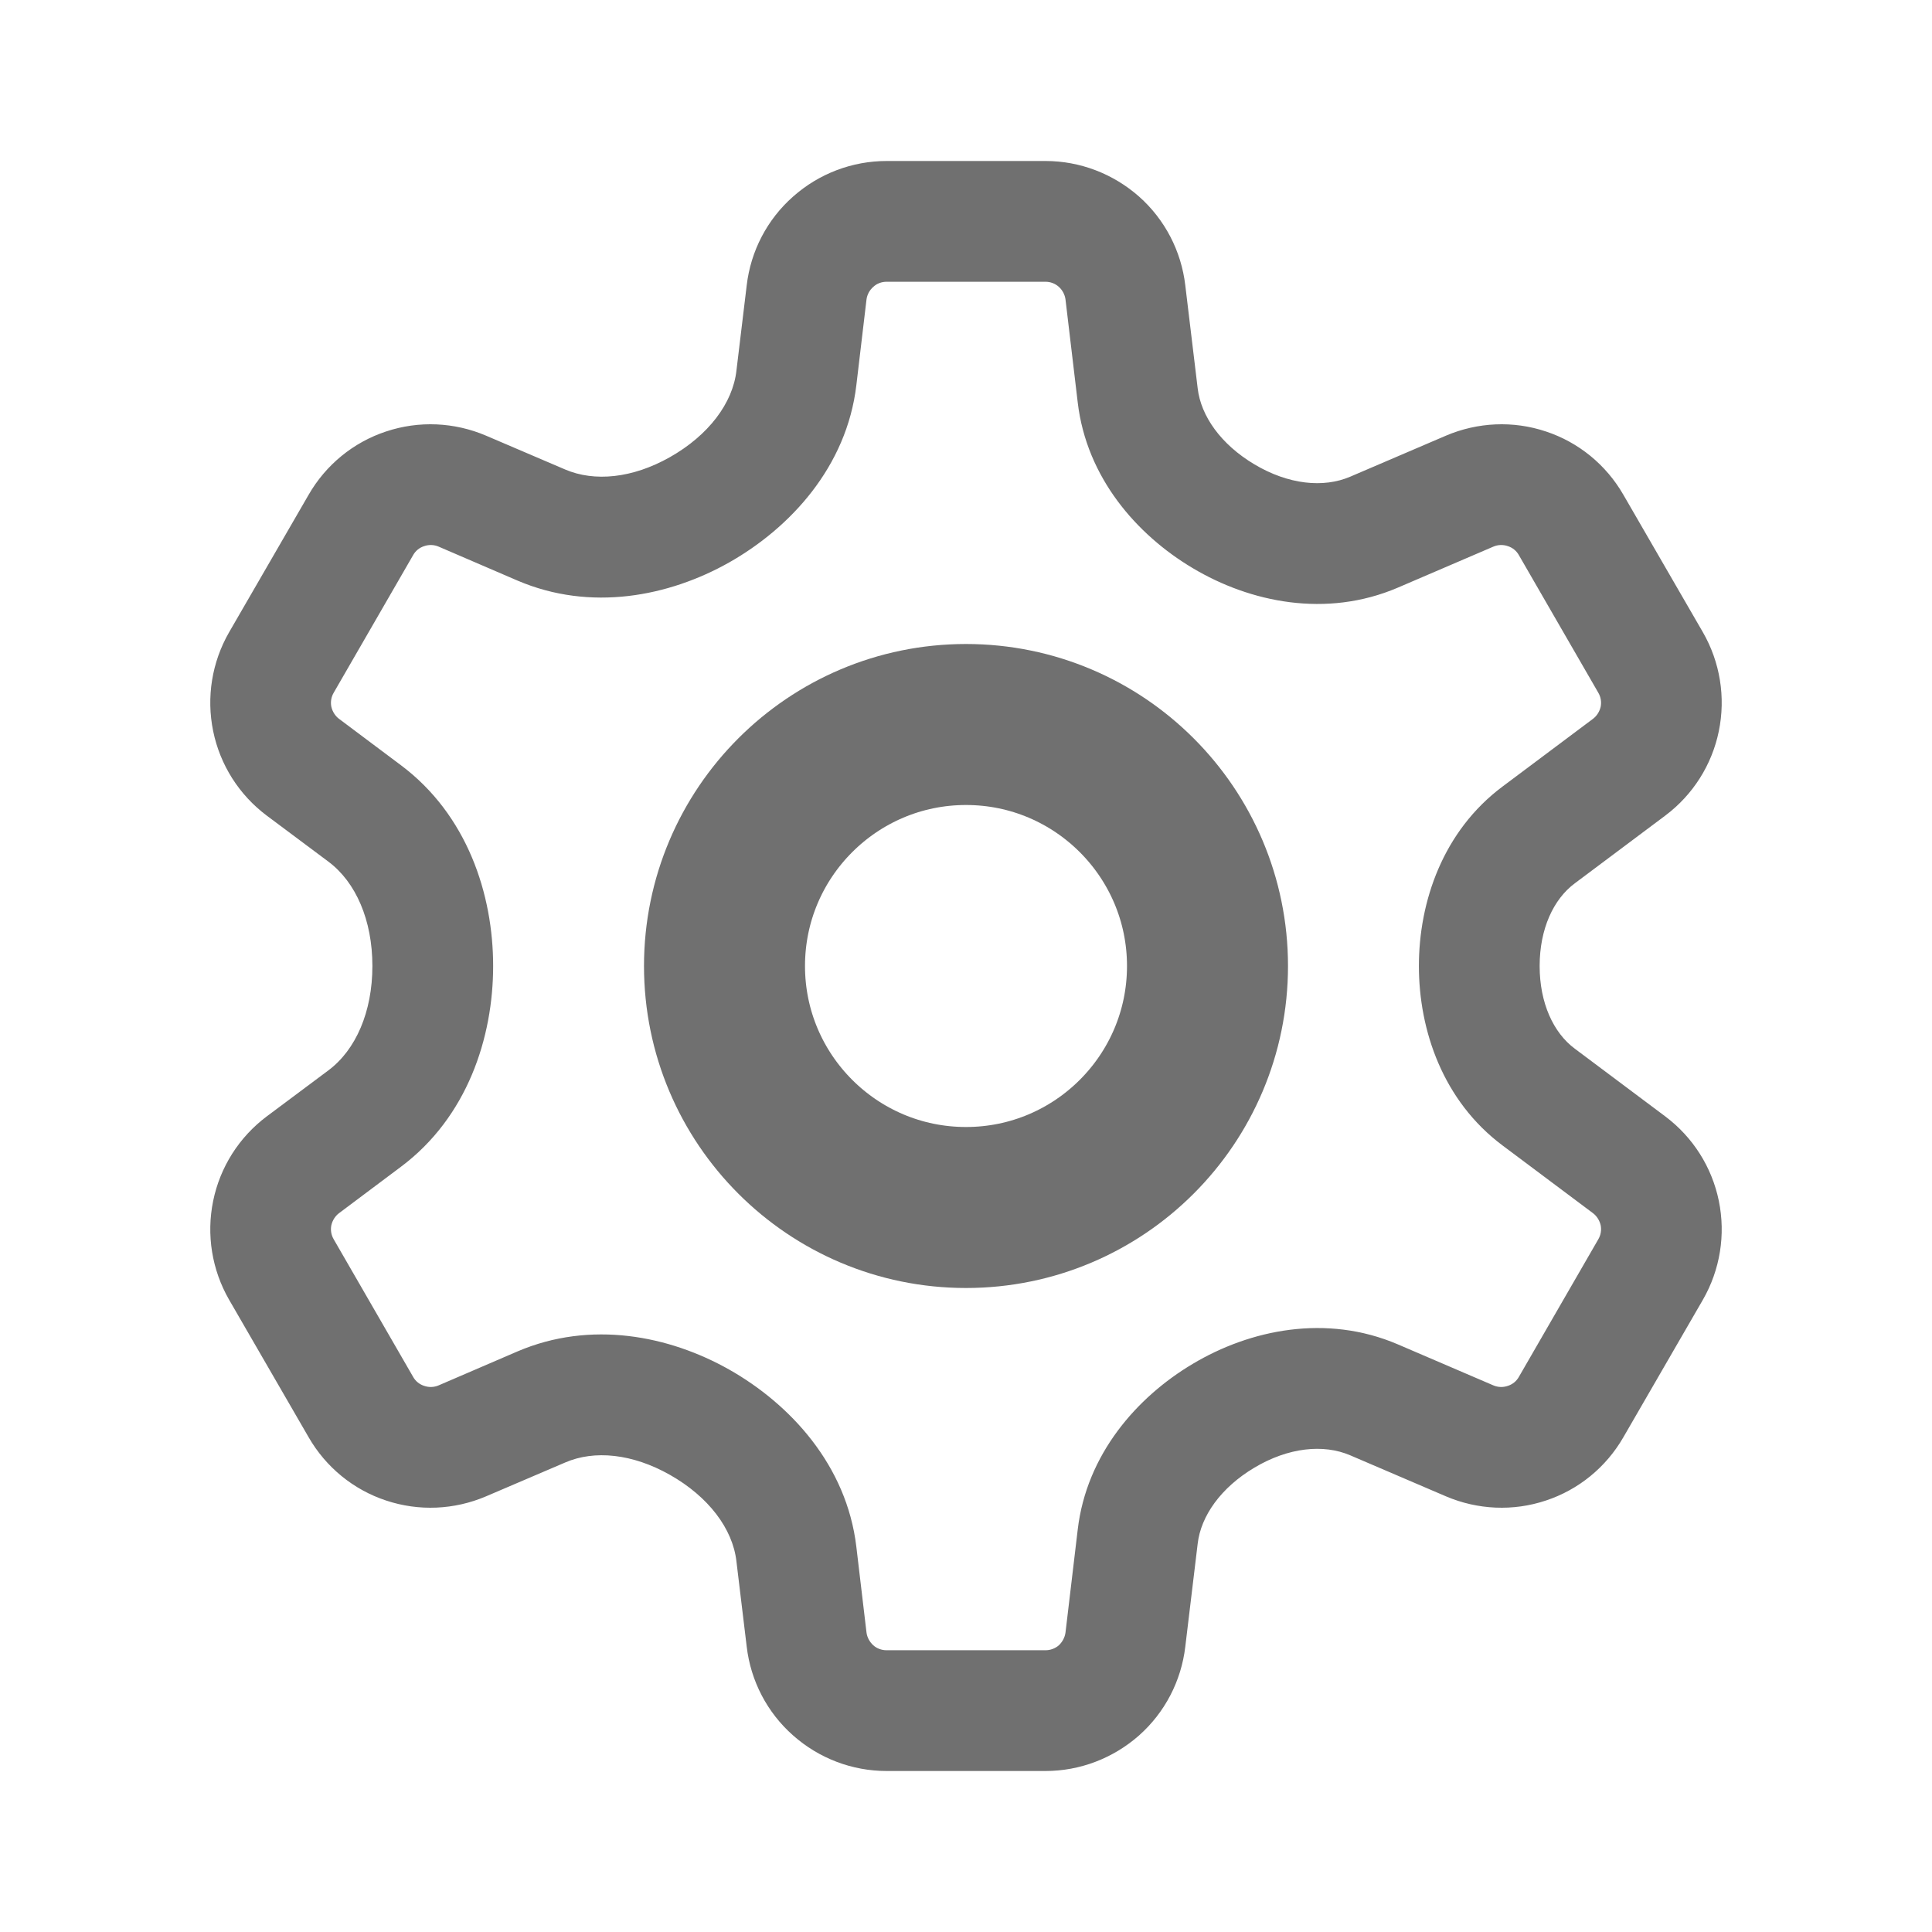 <svg width="12" height="12" viewBox="0 0 12 12" fill="none" xmlns="http://www.w3.org/2000/svg">
<g clip-path="url(#clip0_13_62)">
<path d="M9.129 3.051L8.981 2.706L9.129 3.051V3.051ZM5.507 1C5.292 1 5.086 1.079 4.926 1.221C4.765 1.363 4.663 1.559 4.638 1.772L5.382 1.86C5.386 1.83 5.401 1.802 5.424 1.782C5.446 1.761 5.476 1.75 5.507 1.75V1ZM6.494 1H5.507V1.75H6.494V1ZM7.362 1.772C7.337 1.559 7.235 1.363 7.075 1.221C6.914 1.079 6.708 1 6.494 1V1.75C6.524 1.75 6.554 1.761 6.577 1.782C6.599 1.802 6.614 1.83 6.618 1.86L7.362 1.772ZM7.439 2.412L7.362 1.772L6.618 1.86L6.694 2.5L7.439 2.412ZM8.981 2.706L8.386 2.961L8.682 3.65L9.276 3.395L8.981 2.706ZM10.083 3.073C9.976 2.887 9.805 2.747 9.602 2.68C9.399 2.612 9.178 2.622 8.981 2.706L9.276 3.395C9.304 3.383 9.336 3.382 9.365 3.392C9.394 3.401 9.419 3.421 9.434 3.448L10.083 3.073ZM10.577 3.927L10.083 3.073L9.434 3.448L9.927 4.302L10.577 3.927ZM10.343 5.066C10.515 4.937 10.633 4.751 10.676 4.541C10.719 4.331 10.684 4.113 10.577 3.927L9.927 4.302C9.943 4.329 9.948 4.36 9.942 4.39C9.935 4.42 9.918 4.447 9.894 4.465L10.343 5.066ZM9.782 5.486L10.343 5.066L9.894 4.465L9.333 4.885L9.782 5.486ZM10.343 6.934L9.782 6.514L9.333 7.115L9.894 7.535L10.343 6.934ZM10.577 8.073C10.684 7.887 10.719 7.669 10.676 7.459C10.633 7.249 10.515 7.063 10.343 6.934L9.894 7.535C9.918 7.553 9.935 7.58 9.942 7.61C9.948 7.64 9.943 7.671 9.927 7.698L10.577 8.073ZM10.083 8.927L10.577 8.073L9.927 7.698L9.434 8.552L10.083 8.927ZM8.981 9.294C9.178 9.378 9.399 9.388 9.602 9.32C9.805 9.253 9.976 9.113 10.083 8.927L9.434 8.552C9.419 8.579 9.394 8.599 9.365 8.608C9.336 8.618 9.304 8.617 9.276 8.605L8.981 9.294ZM8.386 9.039L8.981 9.294L9.276 8.605L8.682 8.35L8.386 9.039ZM7.362 10.228L7.439 9.588L6.694 9.5L6.618 10.14L7.362 10.228ZM6.494 11C6.708 11 6.914 10.921 7.075 10.779C7.235 10.637 7.337 10.441 7.362 10.228L6.618 10.14C6.614 10.17 6.599 10.198 6.577 10.219C6.554 10.239 6.524 10.25 6.494 10.25V11ZM5.507 11H6.494V10.25H5.507V11ZM4.638 10.228C4.663 10.441 4.765 10.637 4.926 10.779C5.086 10.921 5.292 11 5.507 11V10.25C5.476 10.25 5.446 10.239 5.424 10.219C5.401 10.198 5.386 10.17 5.382 10.14L4.638 10.228ZM4.574 9.697L4.638 10.228L5.382 10.14L5.319 9.608L4.574 9.697ZM3.214 8.394L2.724 8.605L3.019 9.294L3.51 9.084L3.214 8.394H3.214ZM2.724 8.605C2.696 8.617 2.664 8.618 2.635 8.608C2.606 8.599 2.581 8.579 2.566 8.552L1.917 8.927C2.024 9.113 2.195 9.253 2.398 9.32C2.602 9.388 2.822 9.378 3.019 9.294L2.724 8.605ZM2.566 8.552L2.073 7.698L1.423 8.073L1.917 8.927L2.566 8.552ZM2.073 7.698C2.057 7.671 2.052 7.64 2.058 7.61C2.065 7.58 2.082 7.553 2.106 7.535L1.657 6.934C1.485 7.063 1.367 7.249 1.324 7.459C1.281 7.669 1.316 7.887 1.423 8.073L2.073 7.698ZM2.106 7.535L2.489 7.248L2.04 6.648L1.657 6.934L2.106 7.535ZM1.657 5.066L2.04 5.352L2.489 4.752L2.106 4.465L1.657 5.066ZM1.423 3.927C1.316 4.113 1.281 4.331 1.324 4.541C1.367 4.751 1.485 4.937 1.657 5.066L2.106 4.465C2.082 4.447 2.065 4.42 2.058 4.39C2.052 4.36 2.057 4.329 2.073 4.302L1.423 3.927ZM1.917 3.073L1.423 3.927L2.073 4.302L2.566 3.448L1.917 3.073ZM3.019 2.706C2.822 2.622 2.602 2.612 2.398 2.68C2.195 2.747 2.024 2.887 1.917 3.073L2.566 3.448C2.581 3.421 2.606 3.401 2.635 3.392C2.664 3.382 2.696 3.383 2.724 3.395L3.019 2.706ZM3.51 2.916L3.019 2.706L2.724 3.395L3.214 3.606L3.51 2.916ZM4.638 1.772L4.574 2.303L5.319 2.392L5.382 1.86L4.638 1.772ZM4.528 3.494C4.908 3.279 5.259 2.9 5.319 2.392L4.574 2.303C4.551 2.504 4.401 2.704 4.16 2.84L4.528 3.494ZM3.214 3.606C3.67 3.801 4.155 3.704 4.528 3.494L4.16 2.84C3.928 2.971 3.692 2.994 3.51 2.916L3.214 3.606H3.214ZM3.063 6C3.063 5.556 2.903 5.061 2.489 4.752L2.04 5.352C2.21 5.479 2.313 5.715 2.313 6H3.063ZM4.528 8.506C4.155 8.296 3.67 8.199 3.214 8.394L3.51 9.084C3.692 9.005 3.928 9.029 4.16 9.16L4.528 8.506ZM2.489 7.248C2.903 6.939 3.063 6.444 3.063 6H2.313C2.313 6.285 2.21 6.521 2.04 6.648L2.489 7.248ZM7.407 8.472C7.061 8.678 6.749 9.033 6.694 9.5L7.439 9.588C7.459 9.416 7.583 9.24 7.791 9.116L7.407 8.472ZM8.682 8.35C8.238 8.16 7.765 8.258 7.407 8.472L7.791 9.116C8.002 8.99 8.22 8.968 8.386 9.039L8.682 8.35ZM5.319 9.608C5.259 9.1 4.908 8.721 4.528 8.506L4.16 9.16C4.401 9.296 4.551 9.496 4.574 9.697L5.319 9.608ZM8.813 6C8.813 6.399 8.962 6.838 9.333 7.115L9.782 6.514C9.648 6.415 9.563 6.229 9.563 6H8.813ZM9.333 4.885C8.962 5.162 8.813 5.601 8.813 6H9.563C9.563 5.771 9.648 5.585 9.782 5.486L9.333 4.885ZM7.407 3.528C7.765 3.742 8.238 3.84 8.682 3.65L8.386 2.961C8.22 3.032 8.002 3.01 7.791 2.884L7.407 3.528ZM6.694 2.5C6.749 2.967 7.061 3.322 7.407 3.528L7.791 2.884C7.583 2.76 7.459 2.584 7.439 2.412L6.694 2.5Z" fill="#404040" fill-opacity="0.75"/>
<path d="M6 7.5C6.828 7.5 7.5 6.828 7.5 6C7.5 5.172 6.828 4.5 6 4.5C5.172 4.5 4.5 5.172 4.5 6C4.5 6.828 5.172 7.5 6 7.5Z" stroke="#404040" stroke-opacity="0.75" stroke-linecap="round" stroke-linejoin="round"/>
</g>
<defs>
<clipPath id="clip0_13_62">
<rect width="12" height="12" fill="white"/>
</clipPath>
</defs>
</svg>
